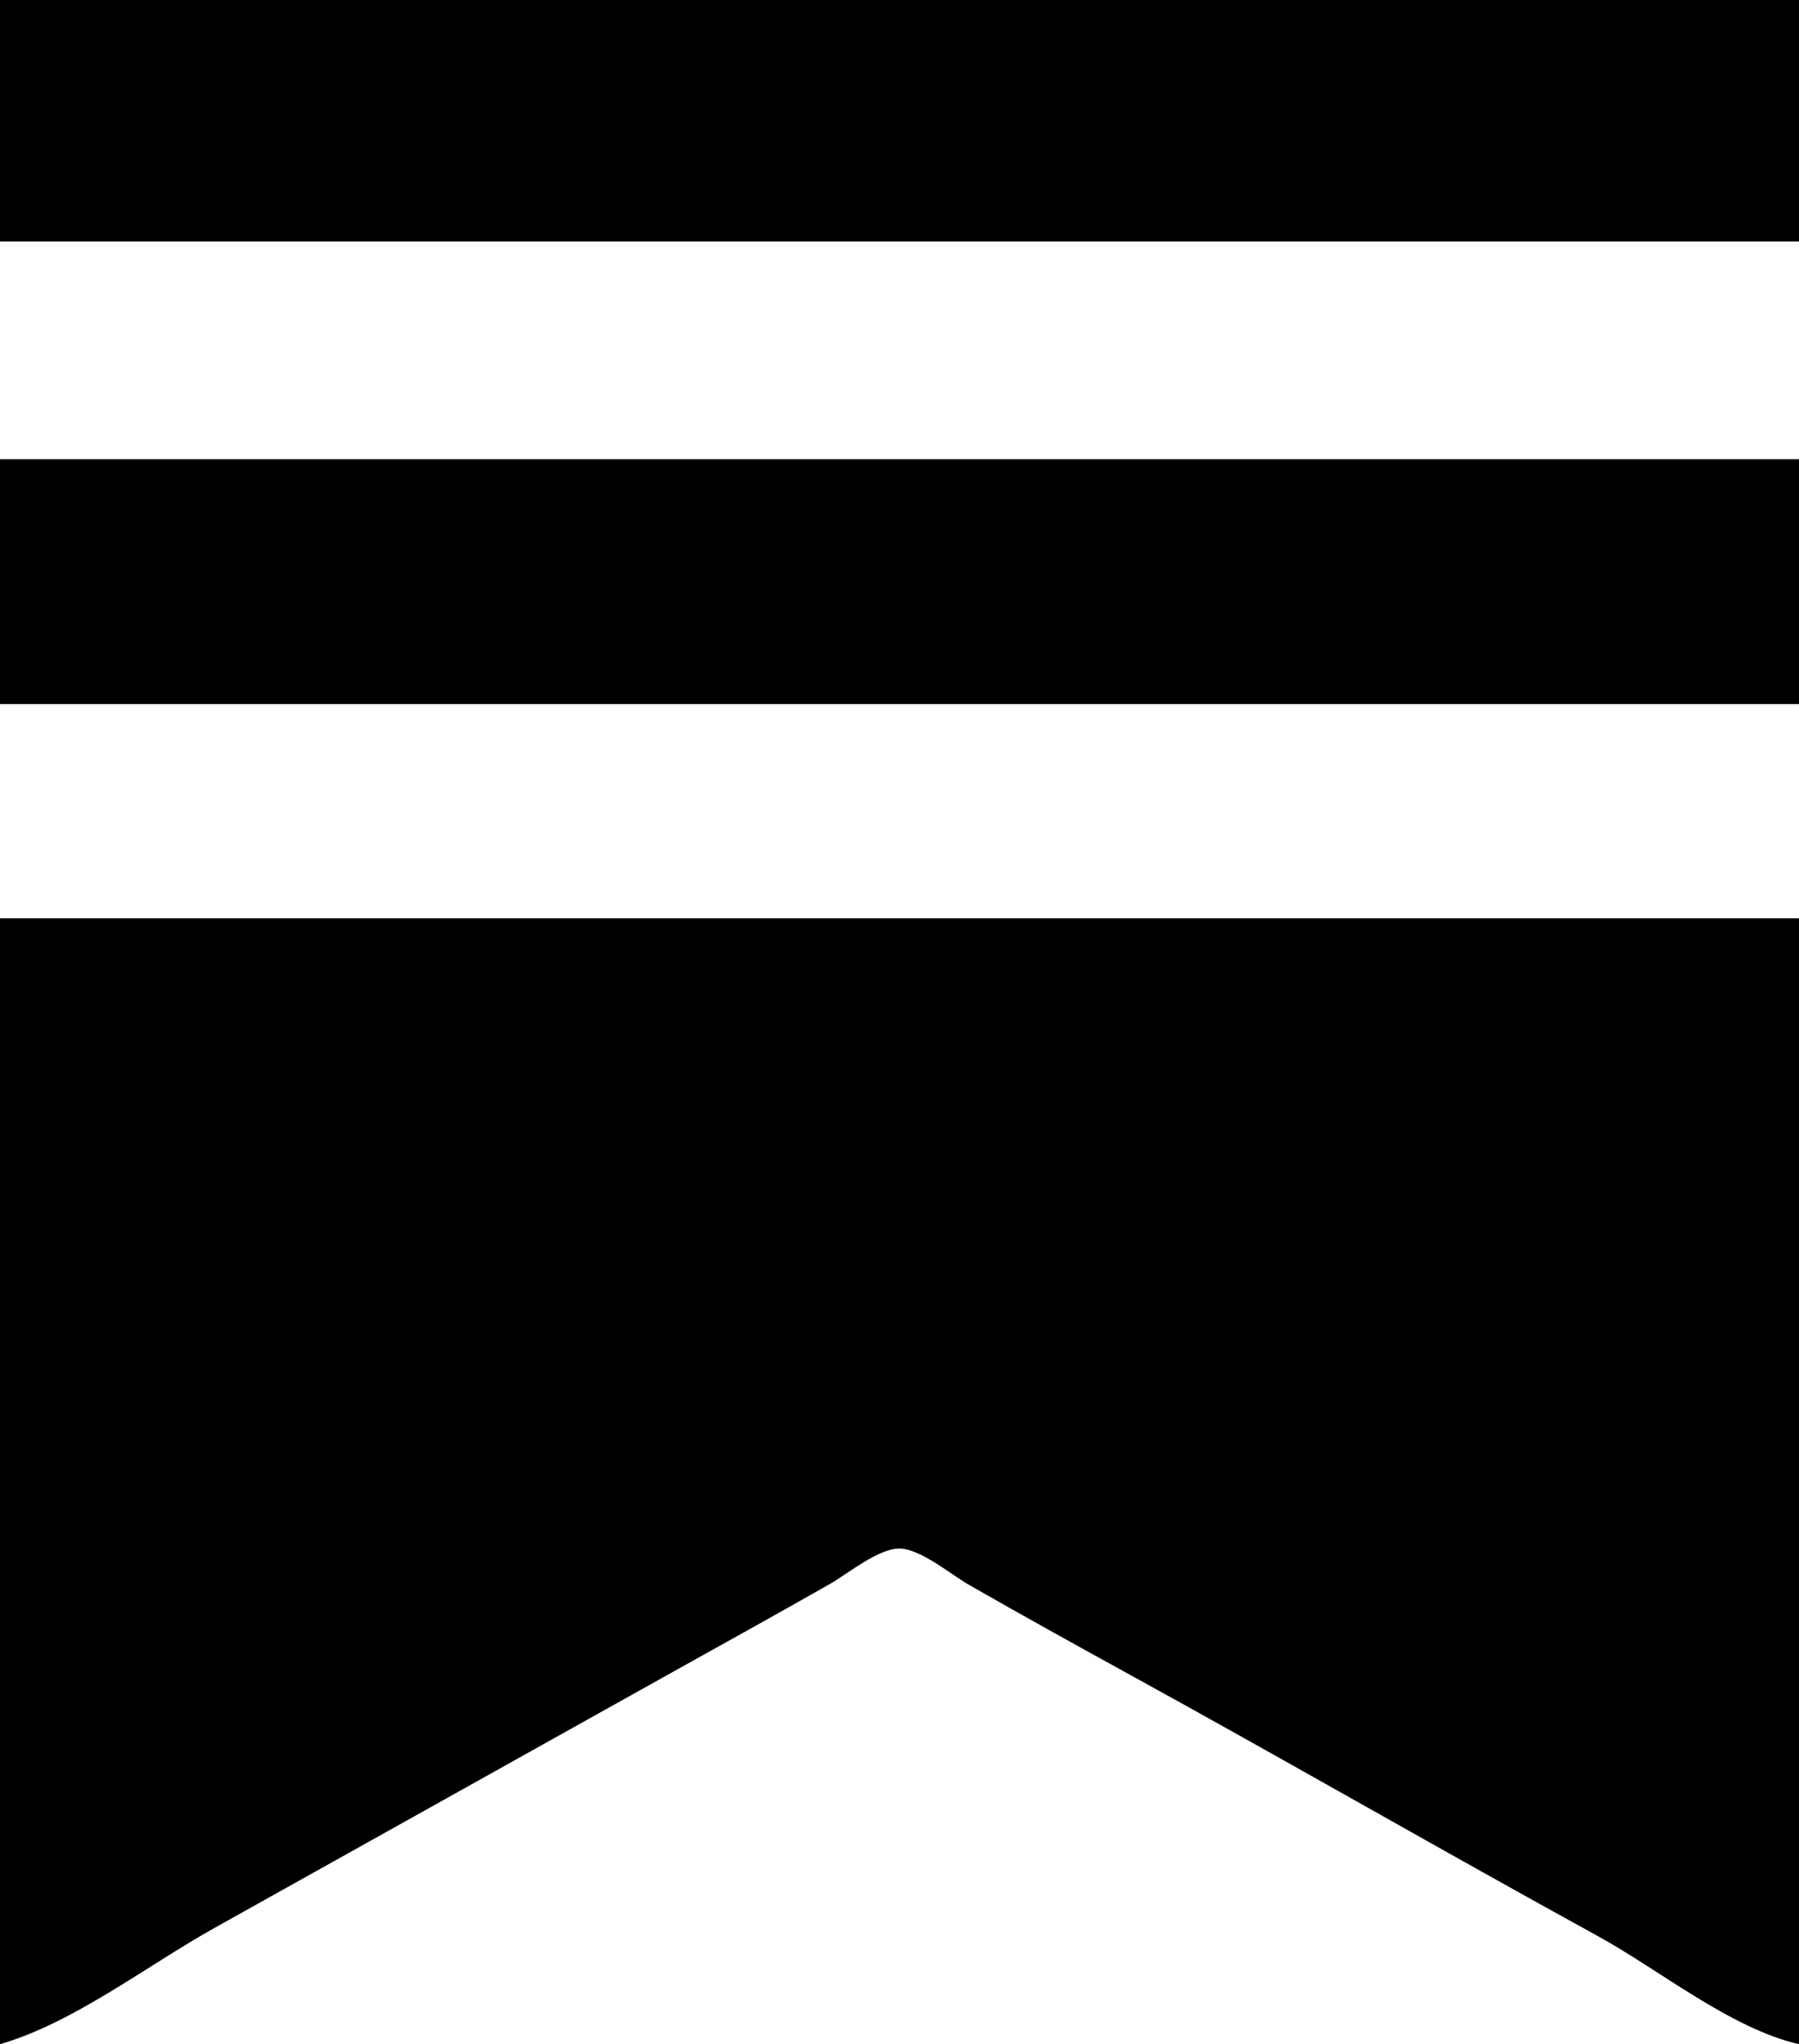 <?xml version="1.0" encoding="UTF-8" standalone="no"?>
<svg
   version="1.0"
   width="529"
   height="601"
   viewBox="0 0 529 601"
   preserveAspectRatio="xMidYMid"
   id="svg1"
   sodipodi:docname="substack-logo.svg"
   inkscape:version="1.3.2 (091e20e, 2023-11-25, custom)"
   xmlns:inkscape="http://www.inkscape.org/namespaces/inkscape"
   xmlns:sodipodi="http://sodipodi.sourceforge.net/DTD/sodipodi-0.dtd"
   xmlns="http://www.w3.org/2000/svg"
   xmlns:svg="http://www.w3.org/2000/svg">
  <defs
     id="defs1" />
  <sodipodi:namedview
     id="namedview1"
     pagecolor="#ffffff"
     bordercolor="#000000"
     borderopacity="0.25"
     inkscape:showpageshadow="2"
     inkscape:pageopacity="0.0"
     inkscape:pagecheckerboard="0"
     inkscape:deskcolor="#d1d1d1"
     inkscape:zoom="3.120462"
     inkscape:cx="267.90905"
     inkscape:cy="299.15442"
     inkscape:window-width="3840"
     inkscape:window-height="2126"
     inkscape:window-x="-11"
     inkscape:window-y="-11"
     inkscape:window-maximized="1"
     inkscape:current-layer="svg1" />
  <path
     style="fill:#000000;fill-opacity:1;stroke:none"
     d="M 0,0 V 71 H 529 V 0 H 0 m 0,135 v 72 H 529 V 135 H 0 m 0,135 v 331 c 21.621,-6.24 43.342,-23.173 63,-34.14 l 132,-73.72 c 16.343,-9.118 32.731,-18.172 49,-27.421 5.318,-3.023 14.313,-10.547 20.576,-10.433 6.172,0.113 15.135,7.691 20.424,10.713 15.238,8.709 30.615,17.246 46,25.695 46.513,25.545 92.488,52.067 139,77.612 17.985,9.877 38.997,27.117 59,31.694 V 270 Z"
     id="path1" />
</svg>
